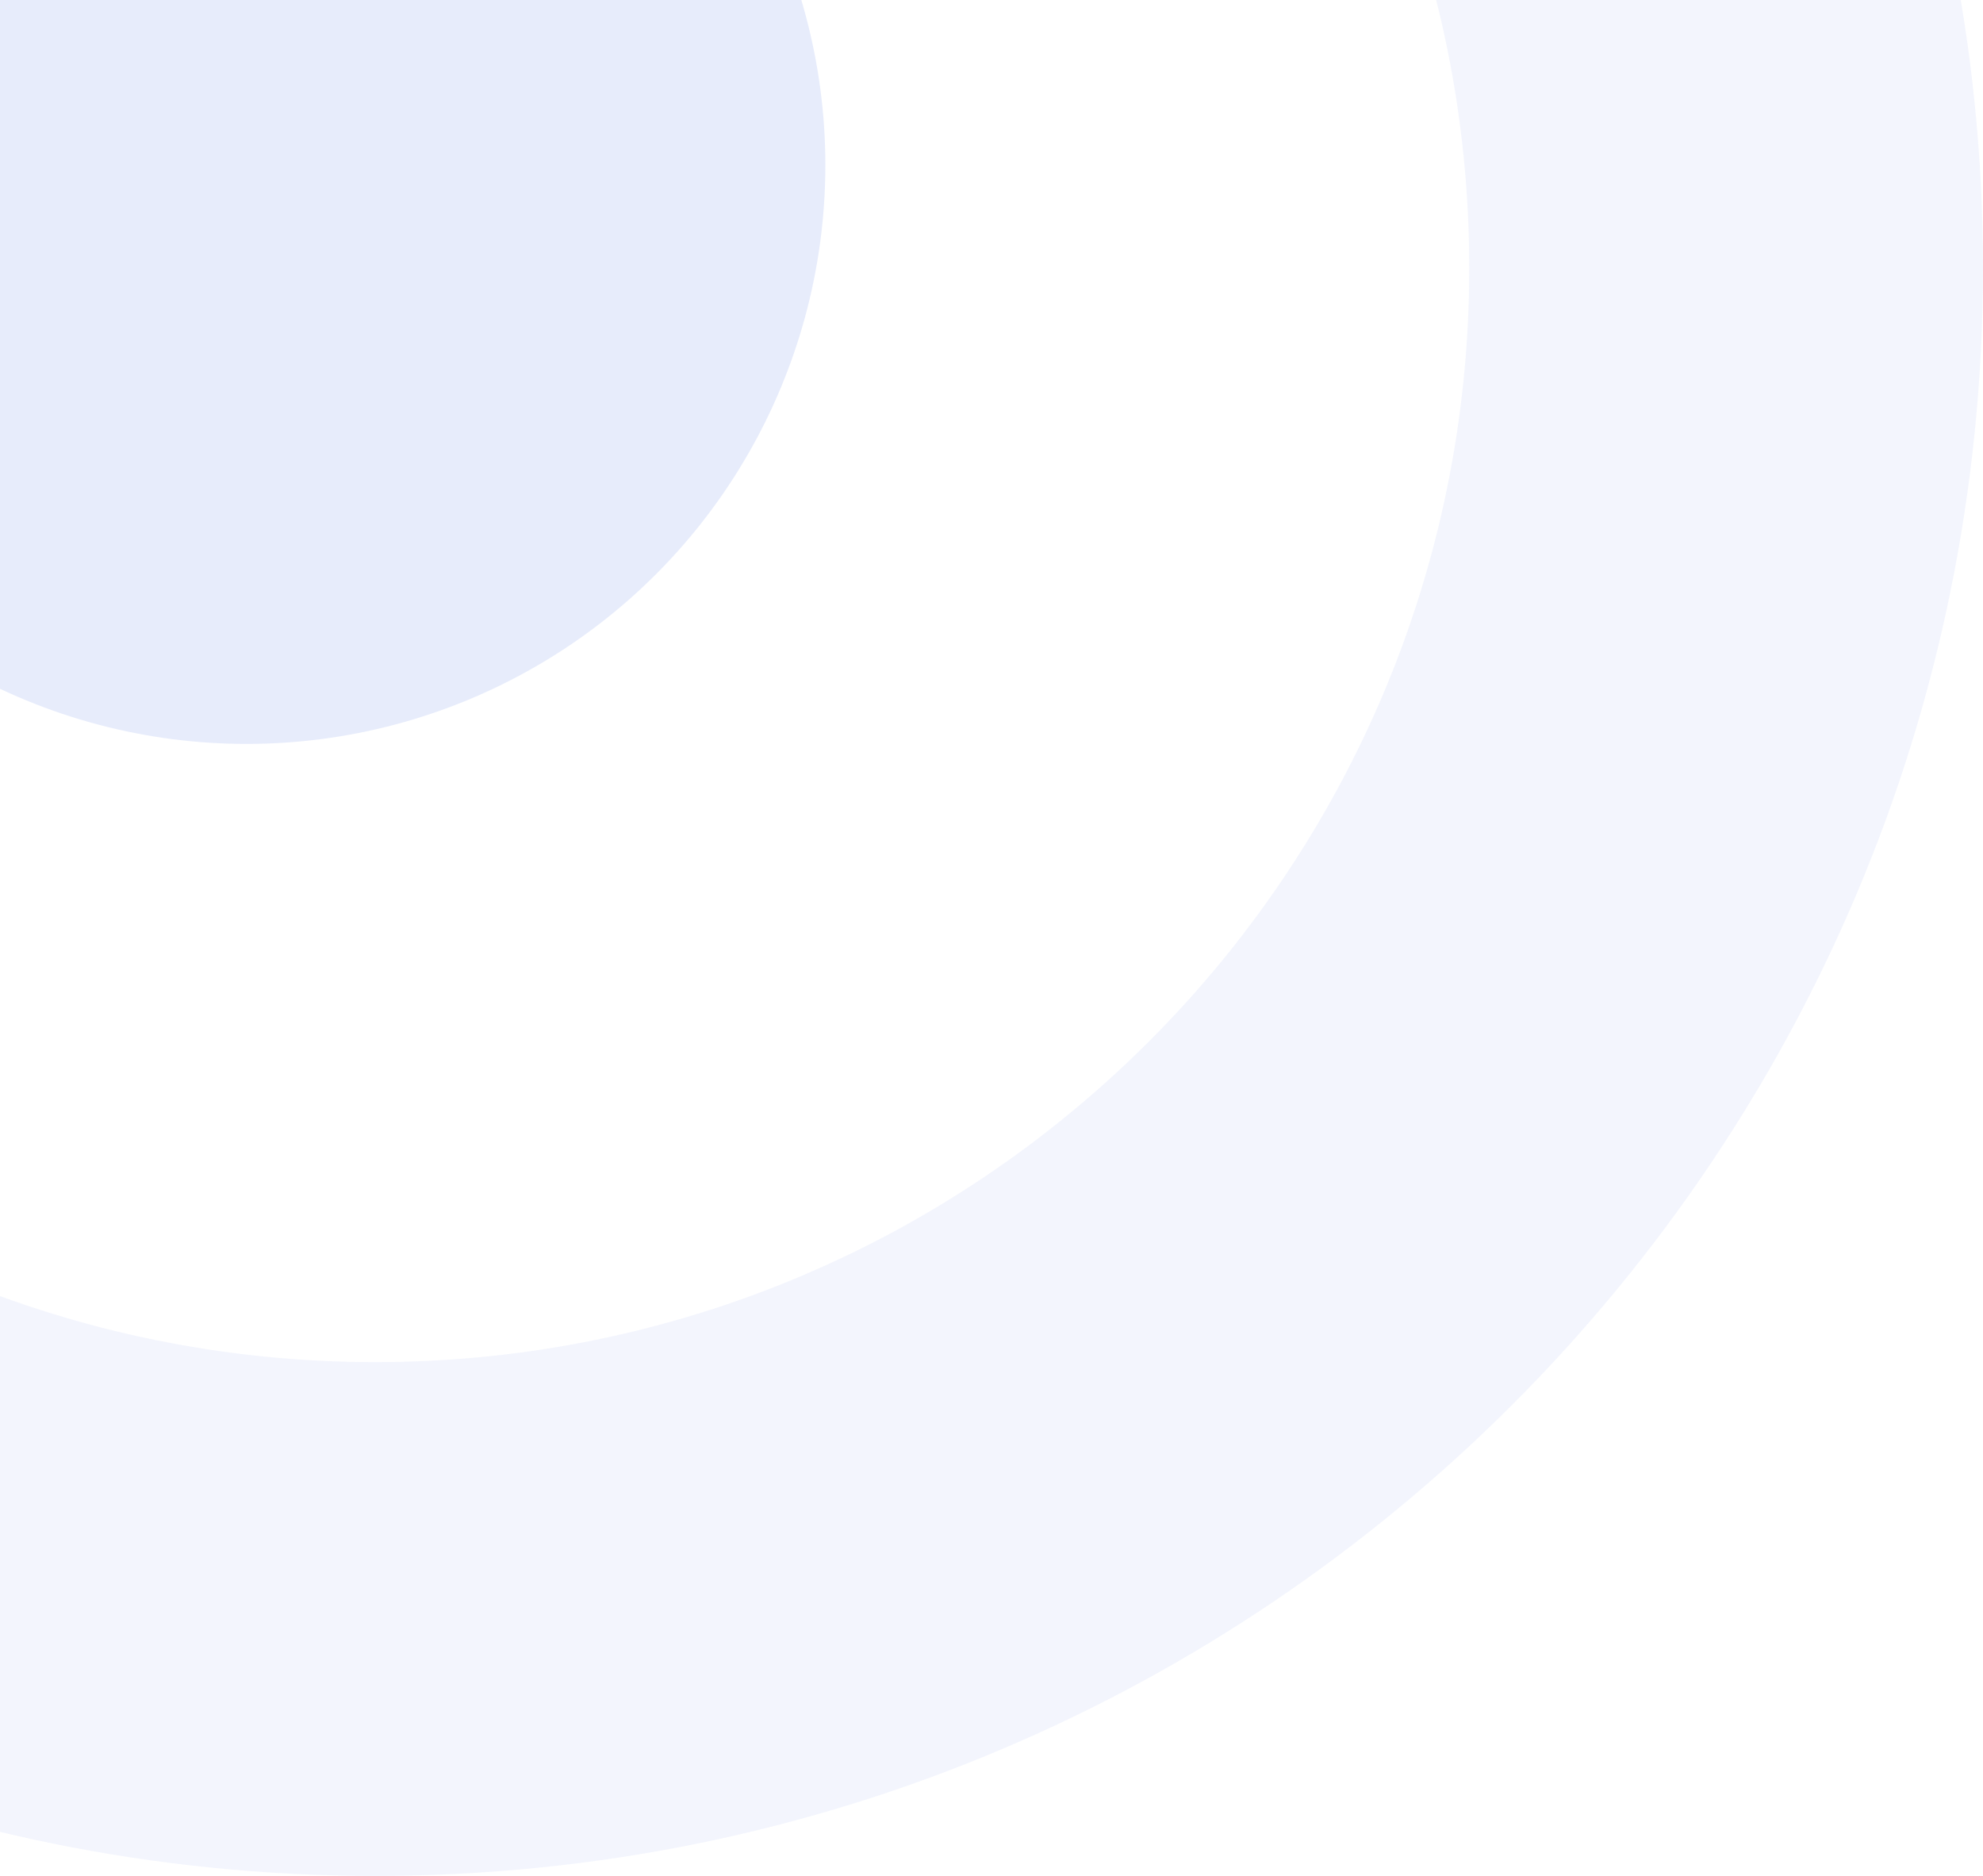 <svg width="74" height="70" viewBox="0 0 74 70" fill="none" xmlns="http://www.w3.org/2000/svg">
<path d="M74 10C74 43.137 47.137 70 14 70C-19.137 70 -46 43.137 -46 10C-46 -23.137 -19.137 -50 14 -50C47.137 -50 74 -23.137 74 10ZM-26.828 10C-26.828 32.548 -8.549 50.828 14 50.828C36.548 50.828 54.828 32.548 54.828 10C54.828 -12.549 36.548 -30.828 14 -30.828C-8.549 -30.828 -26.828 -12.549 -26.828 10Z" fill="#6484E6" fill-opacity="0.08"/>
<circle cx="9.2" cy="6.16" r="21.6" fill="#6484E6" fill-opacity="0.16"/>
</svg>
